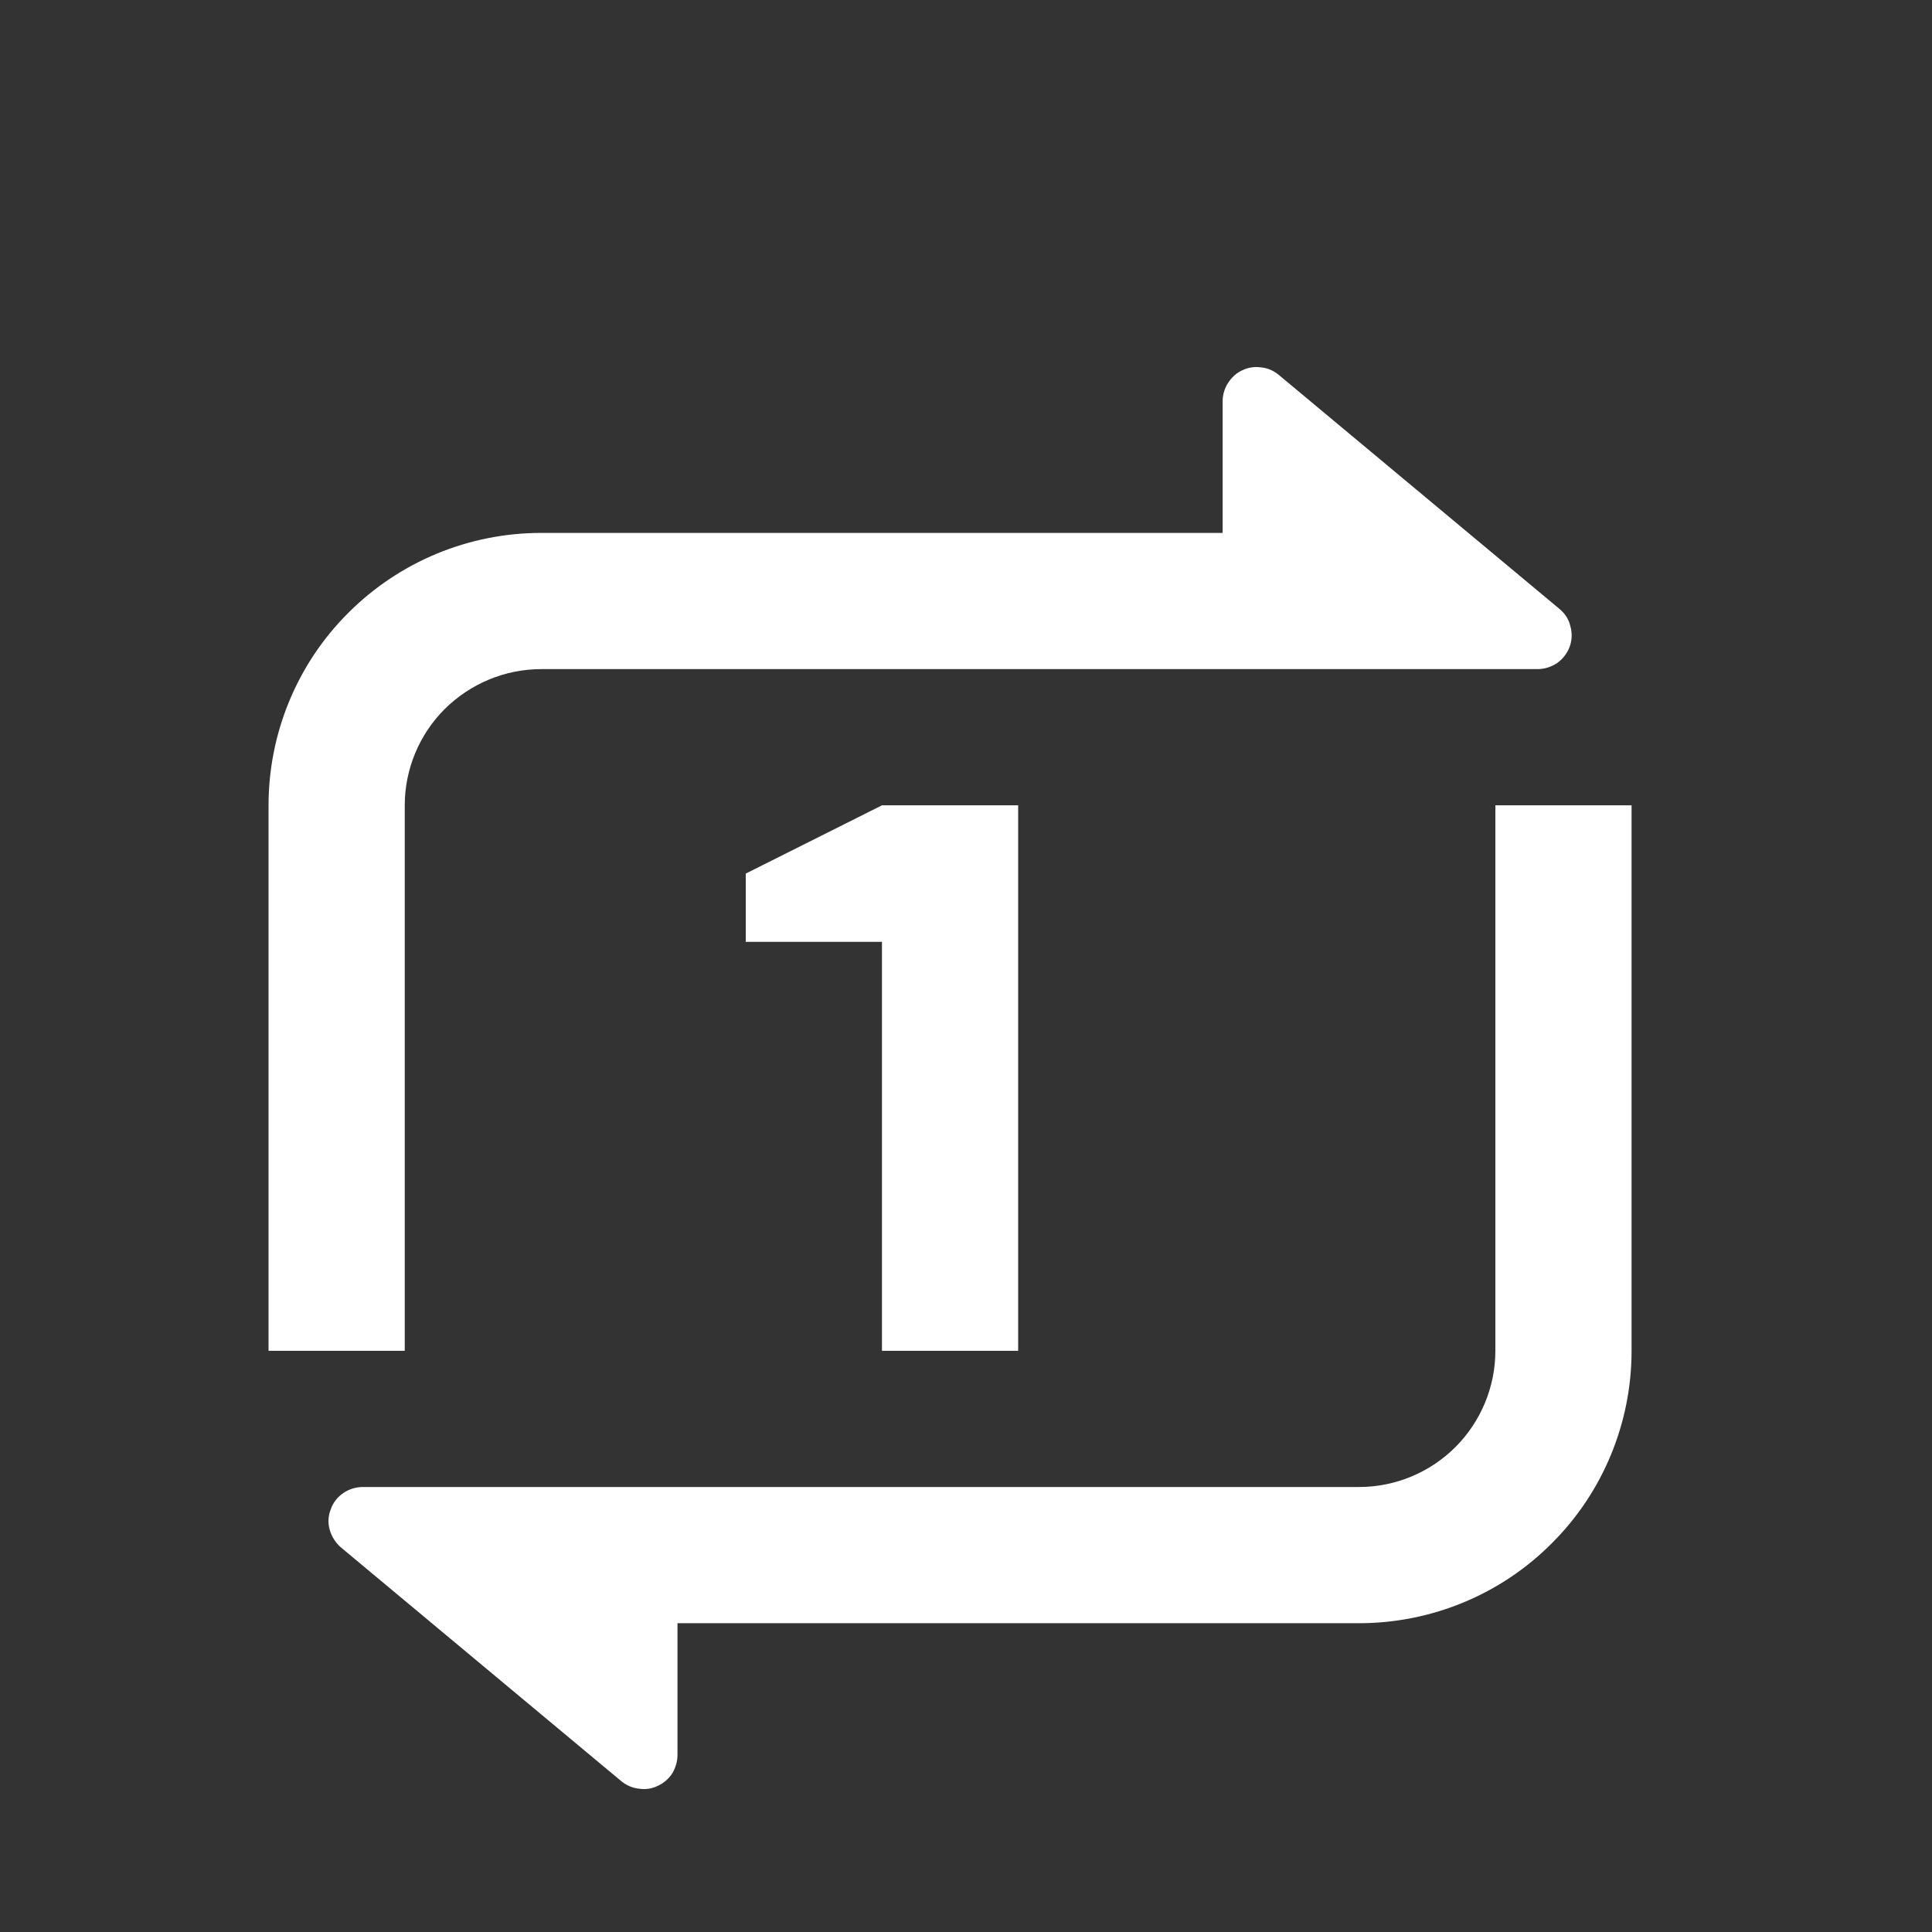 <svg width="6" height="6" viewBox="0 0 6 6" fill="none" xmlns="http://www.w3.org/2000/svg">
<rect x="0" y="0" width="6" height="6" fill="#333333" stroke="none"/>
<g clip-path="url(#clip0_11_3425)">
<path d="M2.104 5.041V5.45C2.104 5.47 2.098 5.49 2.088 5.507C2.077 5.524 2.061 5.538 2.043 5.546C2.025 5.555 2.005 5.558 1.985 5.555C1.965 5.553 1.946 5.545 1.93 5.532L1.058 4.805C1.042 4.791 1.03 4.772 1.024 4.751C1.018 4.73 1.019 4.708 1.027 4.688C1.034 4.667 1.048 4.649 1.066 4.637C1.083 4.625 1.105 4.618 1.127 4.618H4.221C4.333 4.618 4.441 4.573 4.52 4.494C4.599 4.415 4.644 4.307 4.644 4.195V2.501H5.067V4.195C5.067 4.419 4.978 4.635 4.819 4.793C4.661 4.952 4.445 5.041 4.221 5.041H2.104ZM3.797 1.655V1.246C3.797 1.226 3.803 1.206 3.814 1.189C3.825 1.172 3.84 1.158 3.858 1.15C3.876 1.141 3.897 1.138 3.917 1.141C3.937 1.143 3.955 1.151 3.971 1.164L4.843 1.891C4.86 1.905 4.872 1.923 4.877 1.945C4.883 1.966 4.882 1.988 4.875 2.008C4.867 2.029 4.854 2.046 4.836 2.059C4.818 2.071 4.797 2.078 4.775 2.078H1.681C1.568 2.078 1.461 2.123 1.381 2.202C1.302 2.281 1.257 2.389 1.257 2.501V4.195H0.834V2.501C0.834 2.277 0.923 2.061 1.082 1.903C1.241 1.744 1.456 1.655 1.681 1.655H3.797ZM2.739 2.501H3.162V4.195H2.739V2.925H2.316V2.713L2.739 2.501Z" fill="white"/>
</g>
<defs>
<clipPath id="clip0_11_3425">
<rect width="5.08" height="5.08" fill="white" transform="translate(0.41 0.808)"/>
</clipPath>
</defs>
</svg>
